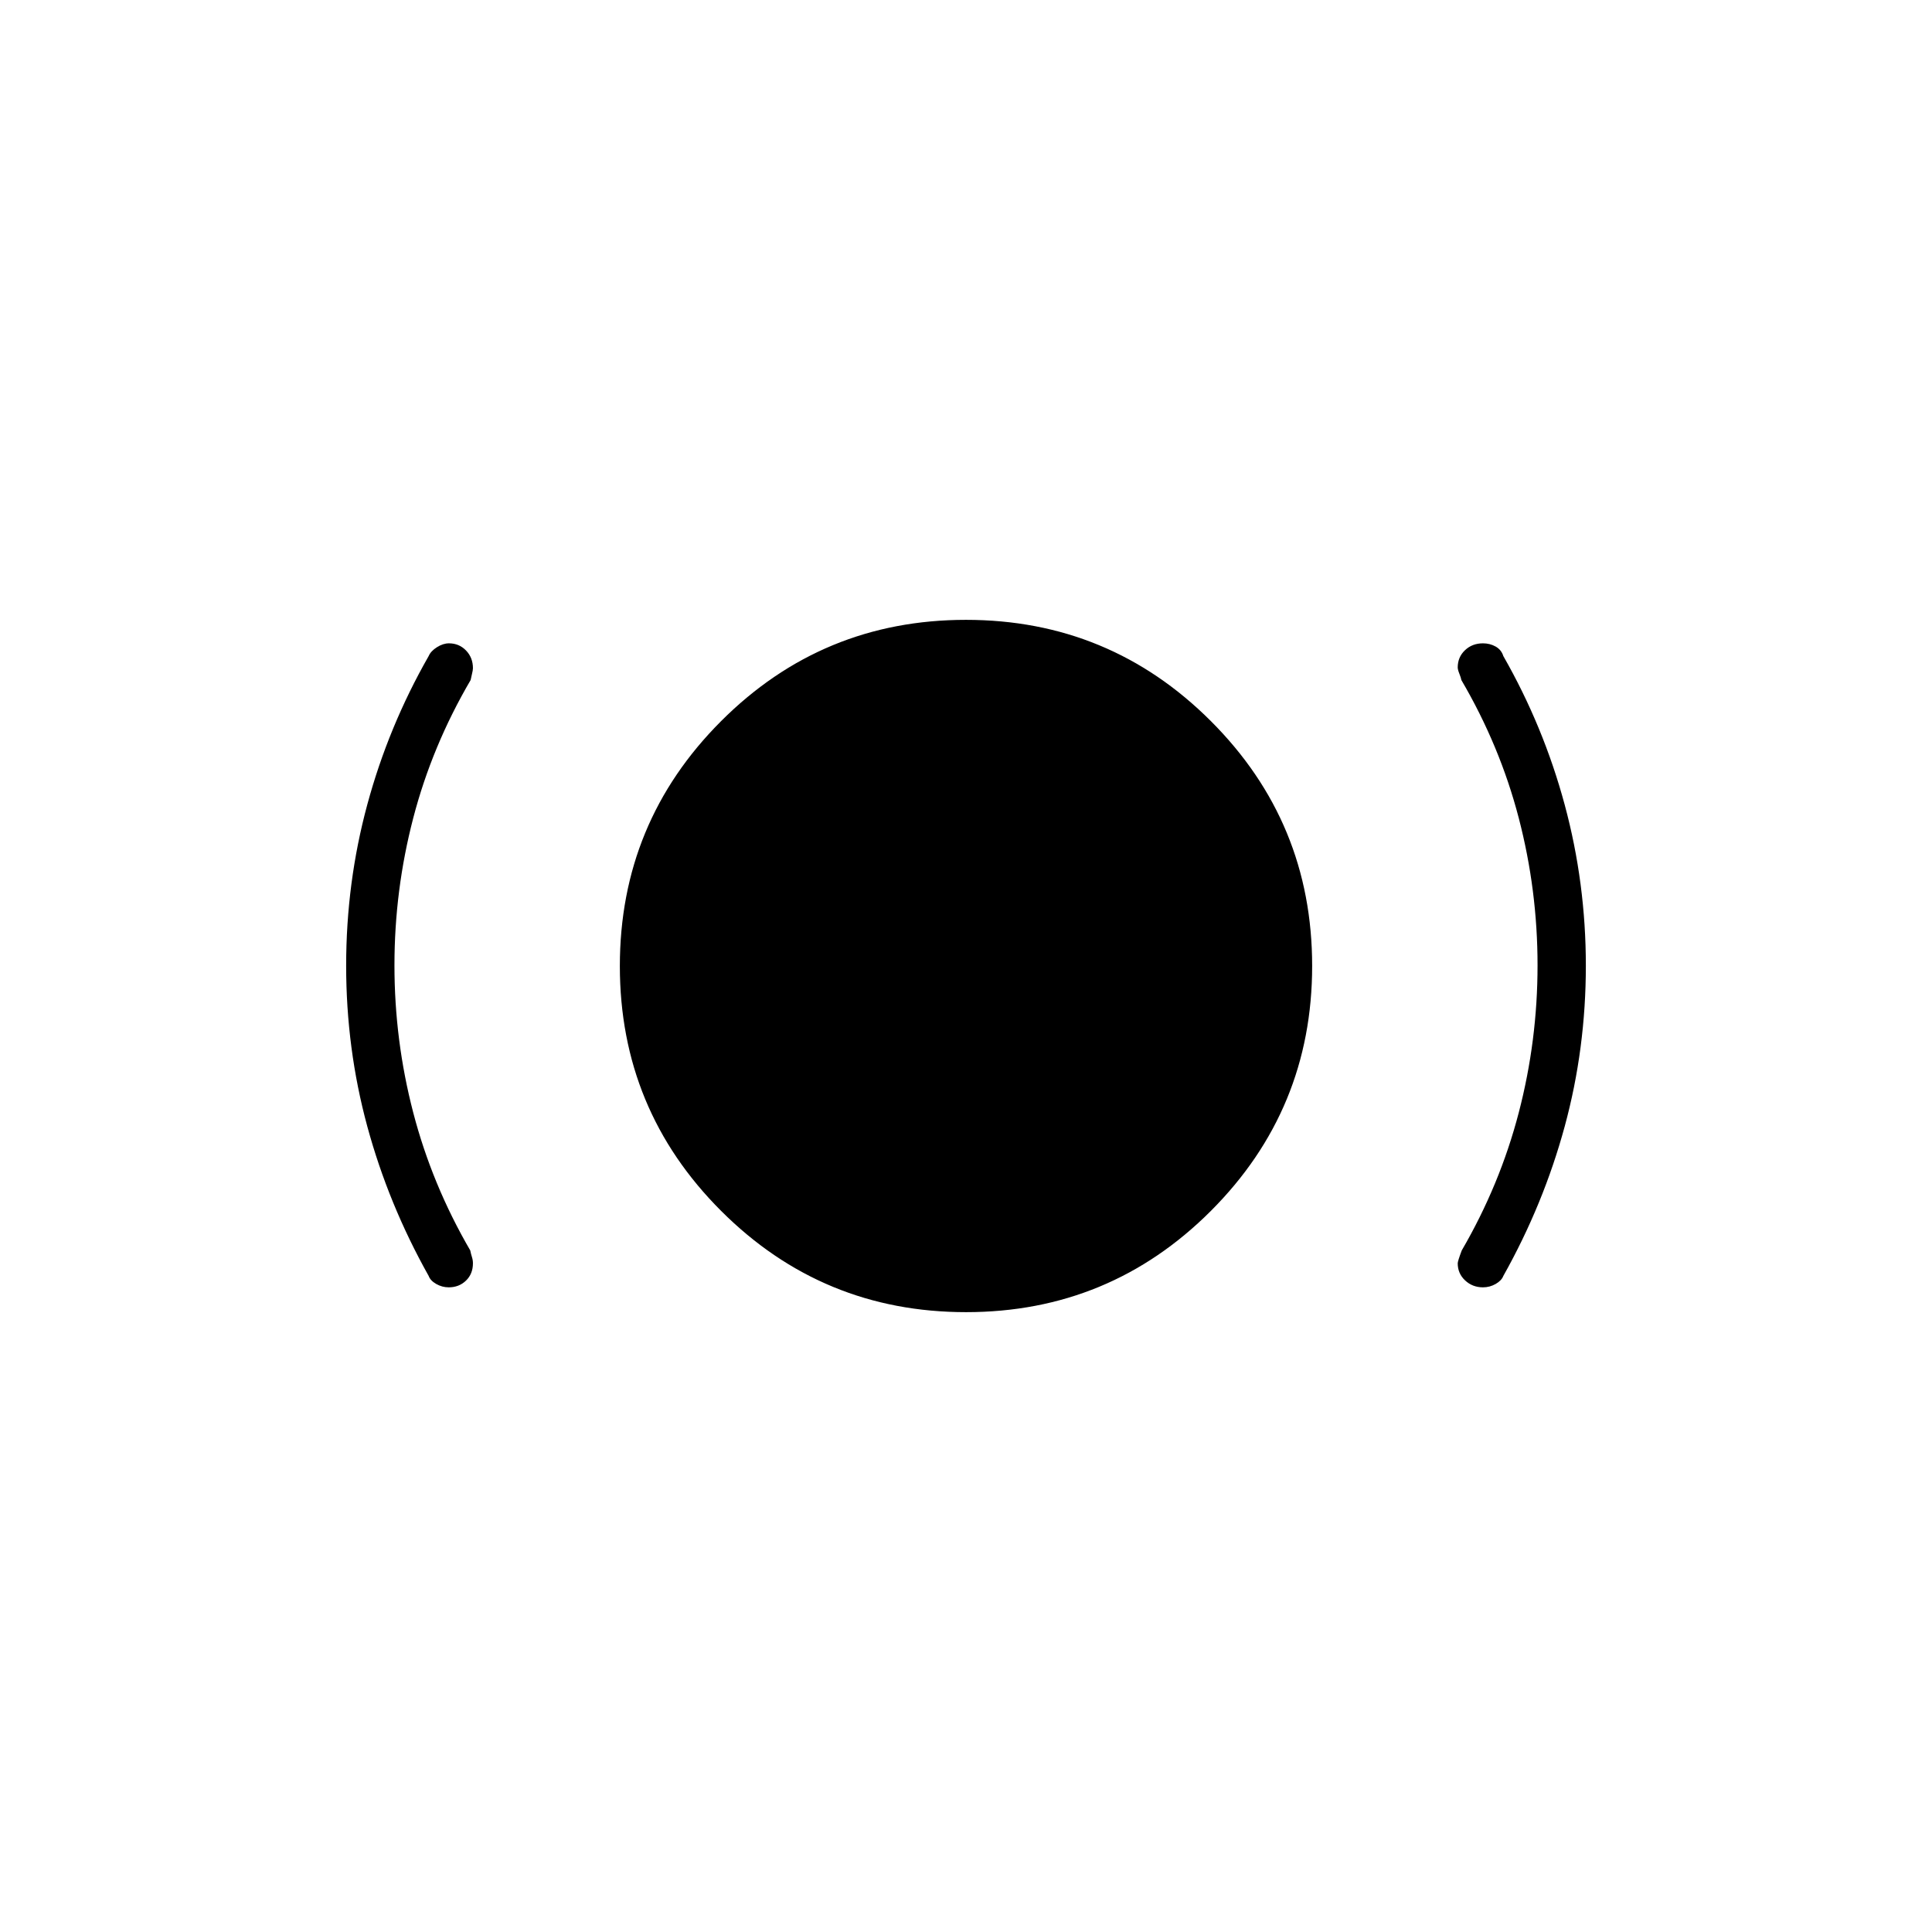 <svg xmlns="http://www.w3.org/2000/svg" height="40" viewBox="0 -960 960 960" width="40"><path d="M222.974-320.333q-3.307 0-6.224-1.675-2.917-1.675-3.75-3.992-20-35.667-30.5-74.31T172-480.172q0-41.219 10.5-80.024Q193-599 213-634q1.064-2.483 4.119-4.408 3.055-1.925 5.957-1.925 5.051 0 8.488 3.556Q235-633.22 235-627.963q0 .963-.5 2.963t-.643 2.91q-19.19 32.757-28.524 68.585Q196-517.676 196-480.333q0 37.342 9.333 73.171 9.334 35.829 28.334 68.495.333 1.703.833 3.26.5 1.557.5 3.114 0 5.293-3.458 8.626-3.457 3.334-8.568 3.334ZM480.033-308q-71.366 0-121.7-50.3Q308-408.601 308-479.967t50.3-121.7Q408.601-652 479.967-652t121.7 50.3Q652-551.399 652-480.033t-50.3 121.7Q551.399-308 480.033-308Zm256.855-12.333q-5.221 0-8.888-3.437t-3.667-8.517q0-1.046 2-6.38 19-32.666 28.334-68.495Q764-442.991 764-480.333q0-37.343-9.333-73.172-9.334-35.828-28.524-68.585-.143-1-.976-3.09-.834-2.09-.834-3.18 0-5.123 3.608-8.548t8.941-3.425q3.451 0 6.285 1.591Q746-637.15 747-634q20 35 30.5 73.92 10.5 38.921 10.5 79.908 0 41.219-10.5 79.862Q767-361.667 747-326q-.897 2.317-3.815 3.992-2.918 1.675-6.297 1.675Z"/></svg>